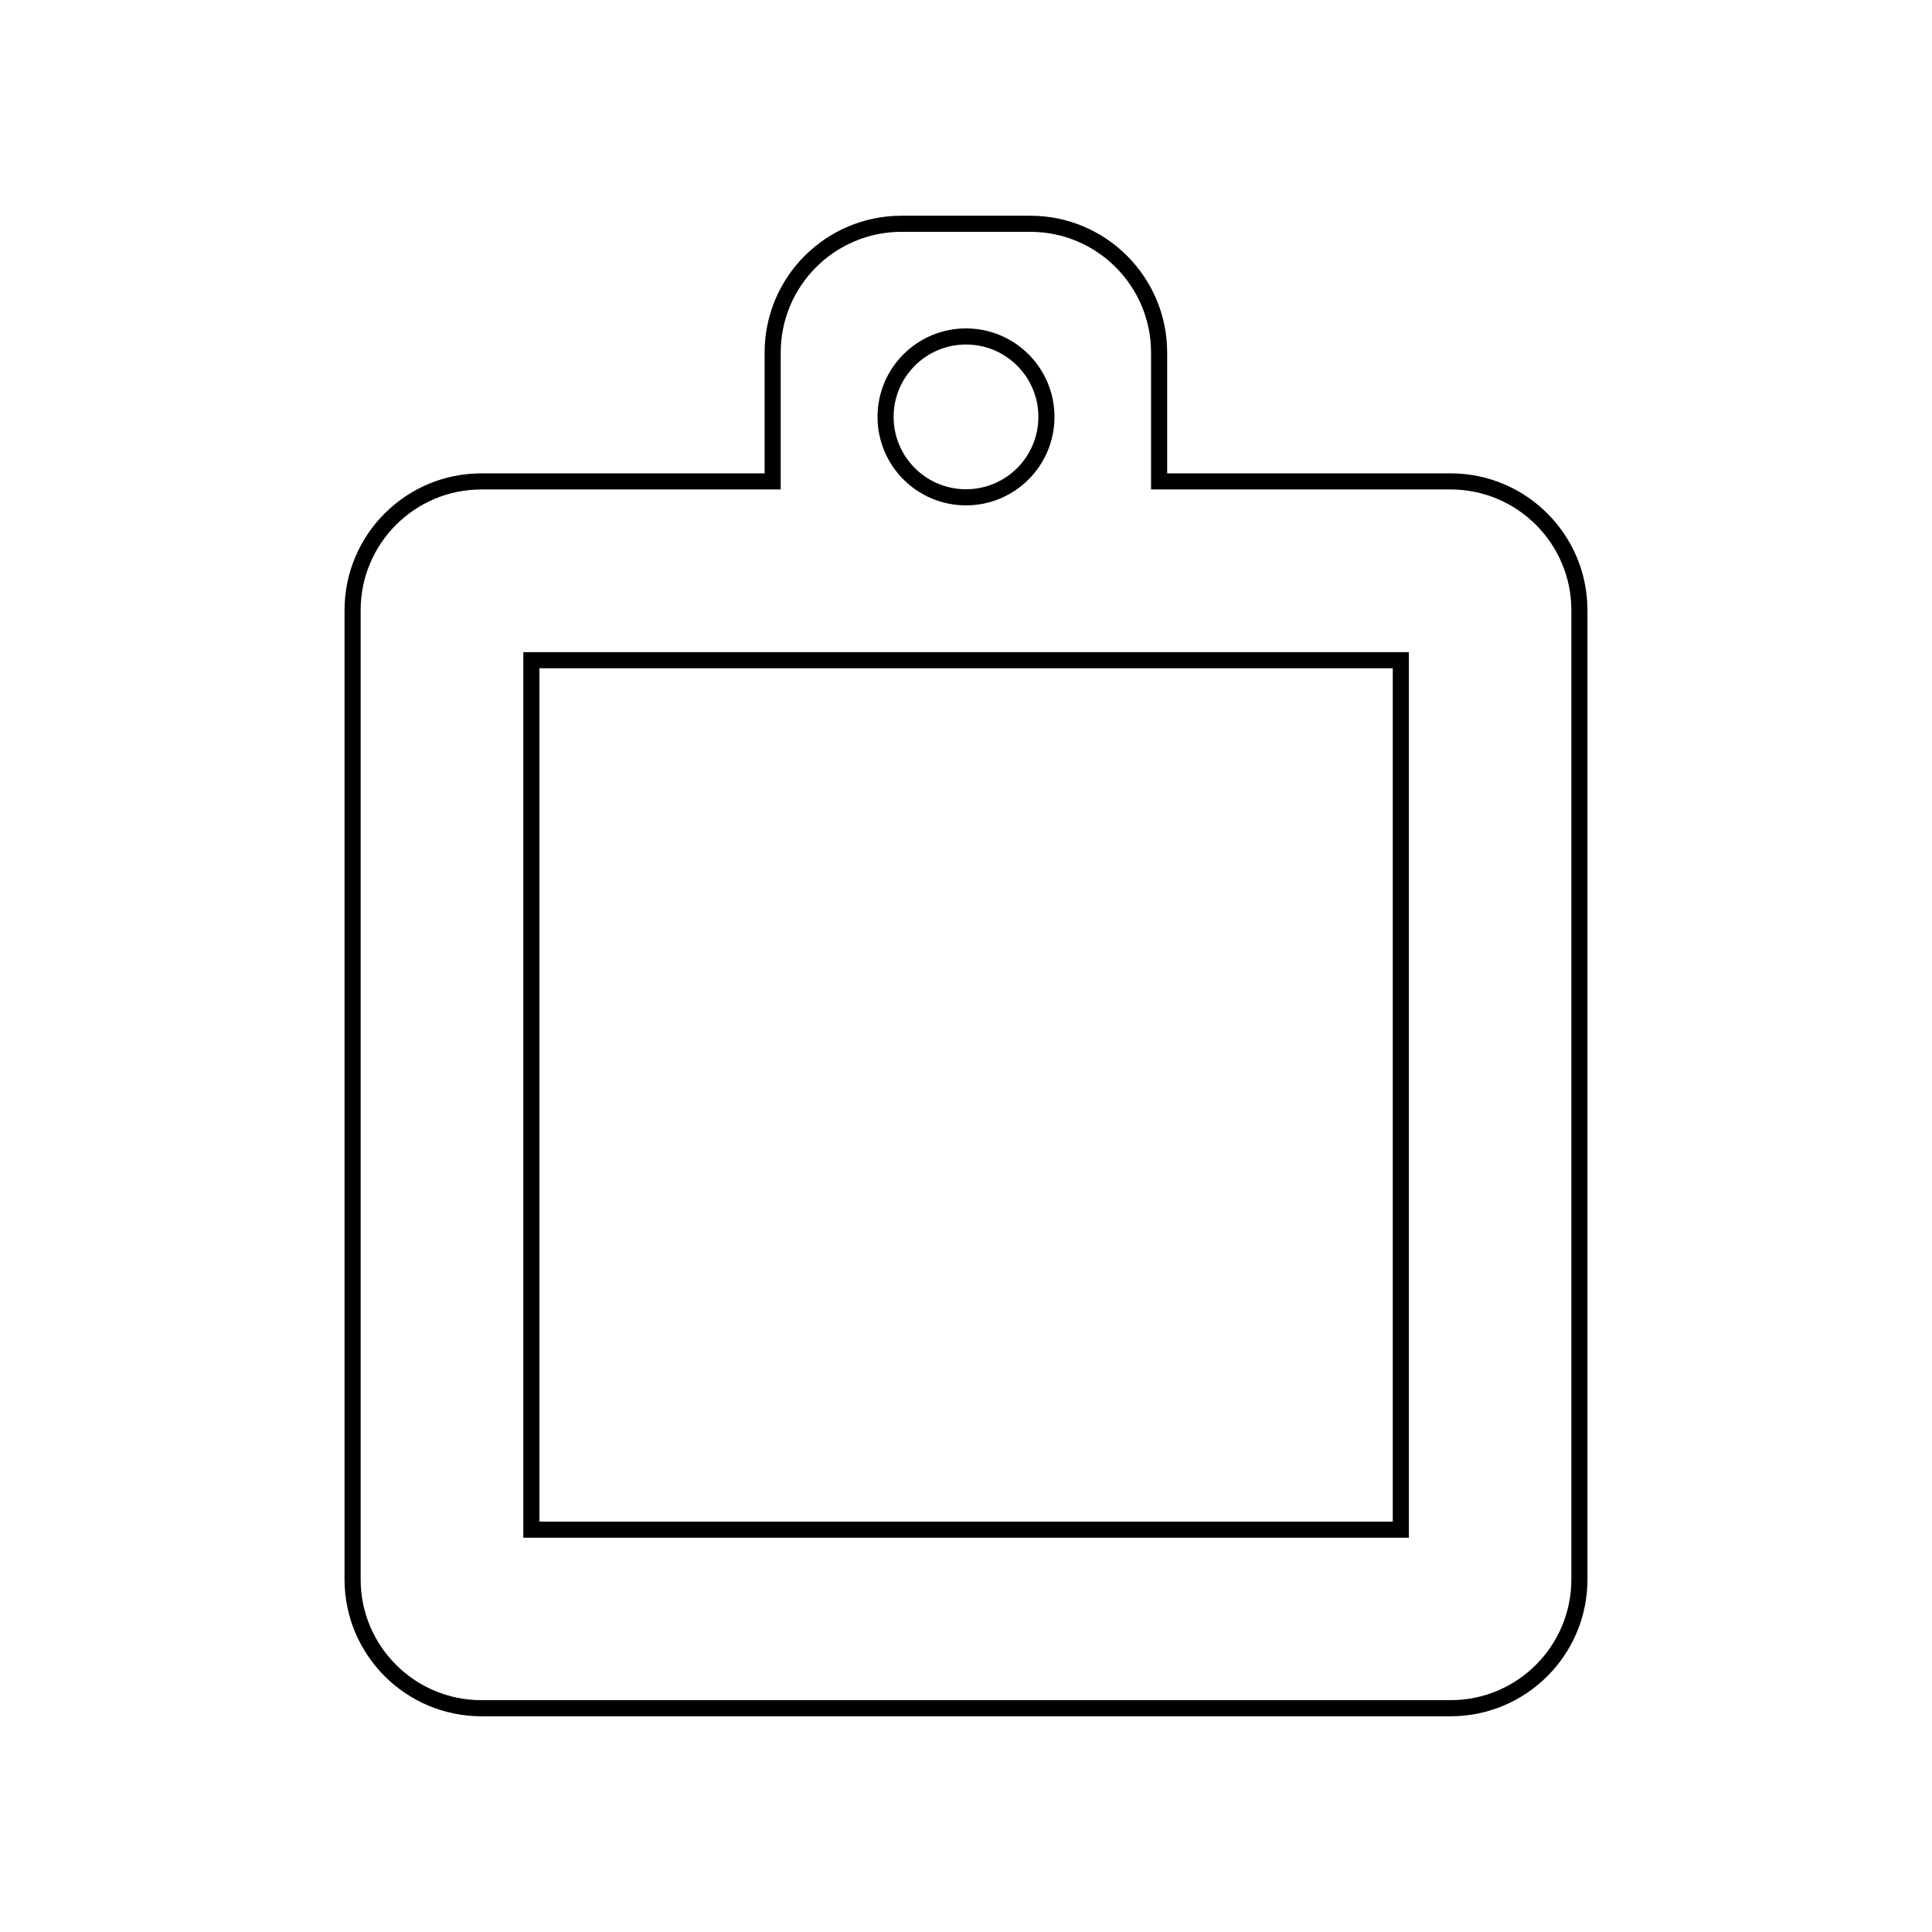 <?xml version="1.0" encoding="utf-8"?>
<!-- Generator: Adobe Illustrator 26.5.0, SVG Export Plug-In . SVG Version: 6.00 Build 0)  -->
<svg version="1.1" id="レイヤー_1" xmlns="http://www.w3.org/2000/svg" xmlns:xlink="http://www.w3.org/1999/xlink" x="0px"
	 y="0px" viewBox="0 0 85.04 85.04" style="enable-background:new 0 0 85.04 85.04;" xml:space="preserve">
<style type="text/css">
	.st0{fill:none;stroke:#000000;stroke-width:0.709;stroke-miterlimit:10;}
</style>
<g id="キースイッチホルダー_00000167387427027679052280000000449108641533337784_">
	<rect x="23.39" y="29.06" class="st0" width="38.27" height="38.27"/>
	<path class="st0" d="M63.85,21.19H51.02v-5.67c0-3.13-2.54-5.67-5.67-5.67h-5.67c-3.13,0-5.67,2.54-5.67,5.67v5.67H21.19
		c-3.13,0-5.67,2.54-5.67,5.67v42.66c0,3.13,2.54,5.67,5.67,5.67h42.66c3.13,0,5.67-2.54,5.67-5.67V26.86
		C69.52,23.73,66.98,21.19,63.85,21.19z"/>
	<circle class="st0" cx="42.52" cy="18.35" r="3.54"/>
</g>
</svg>
